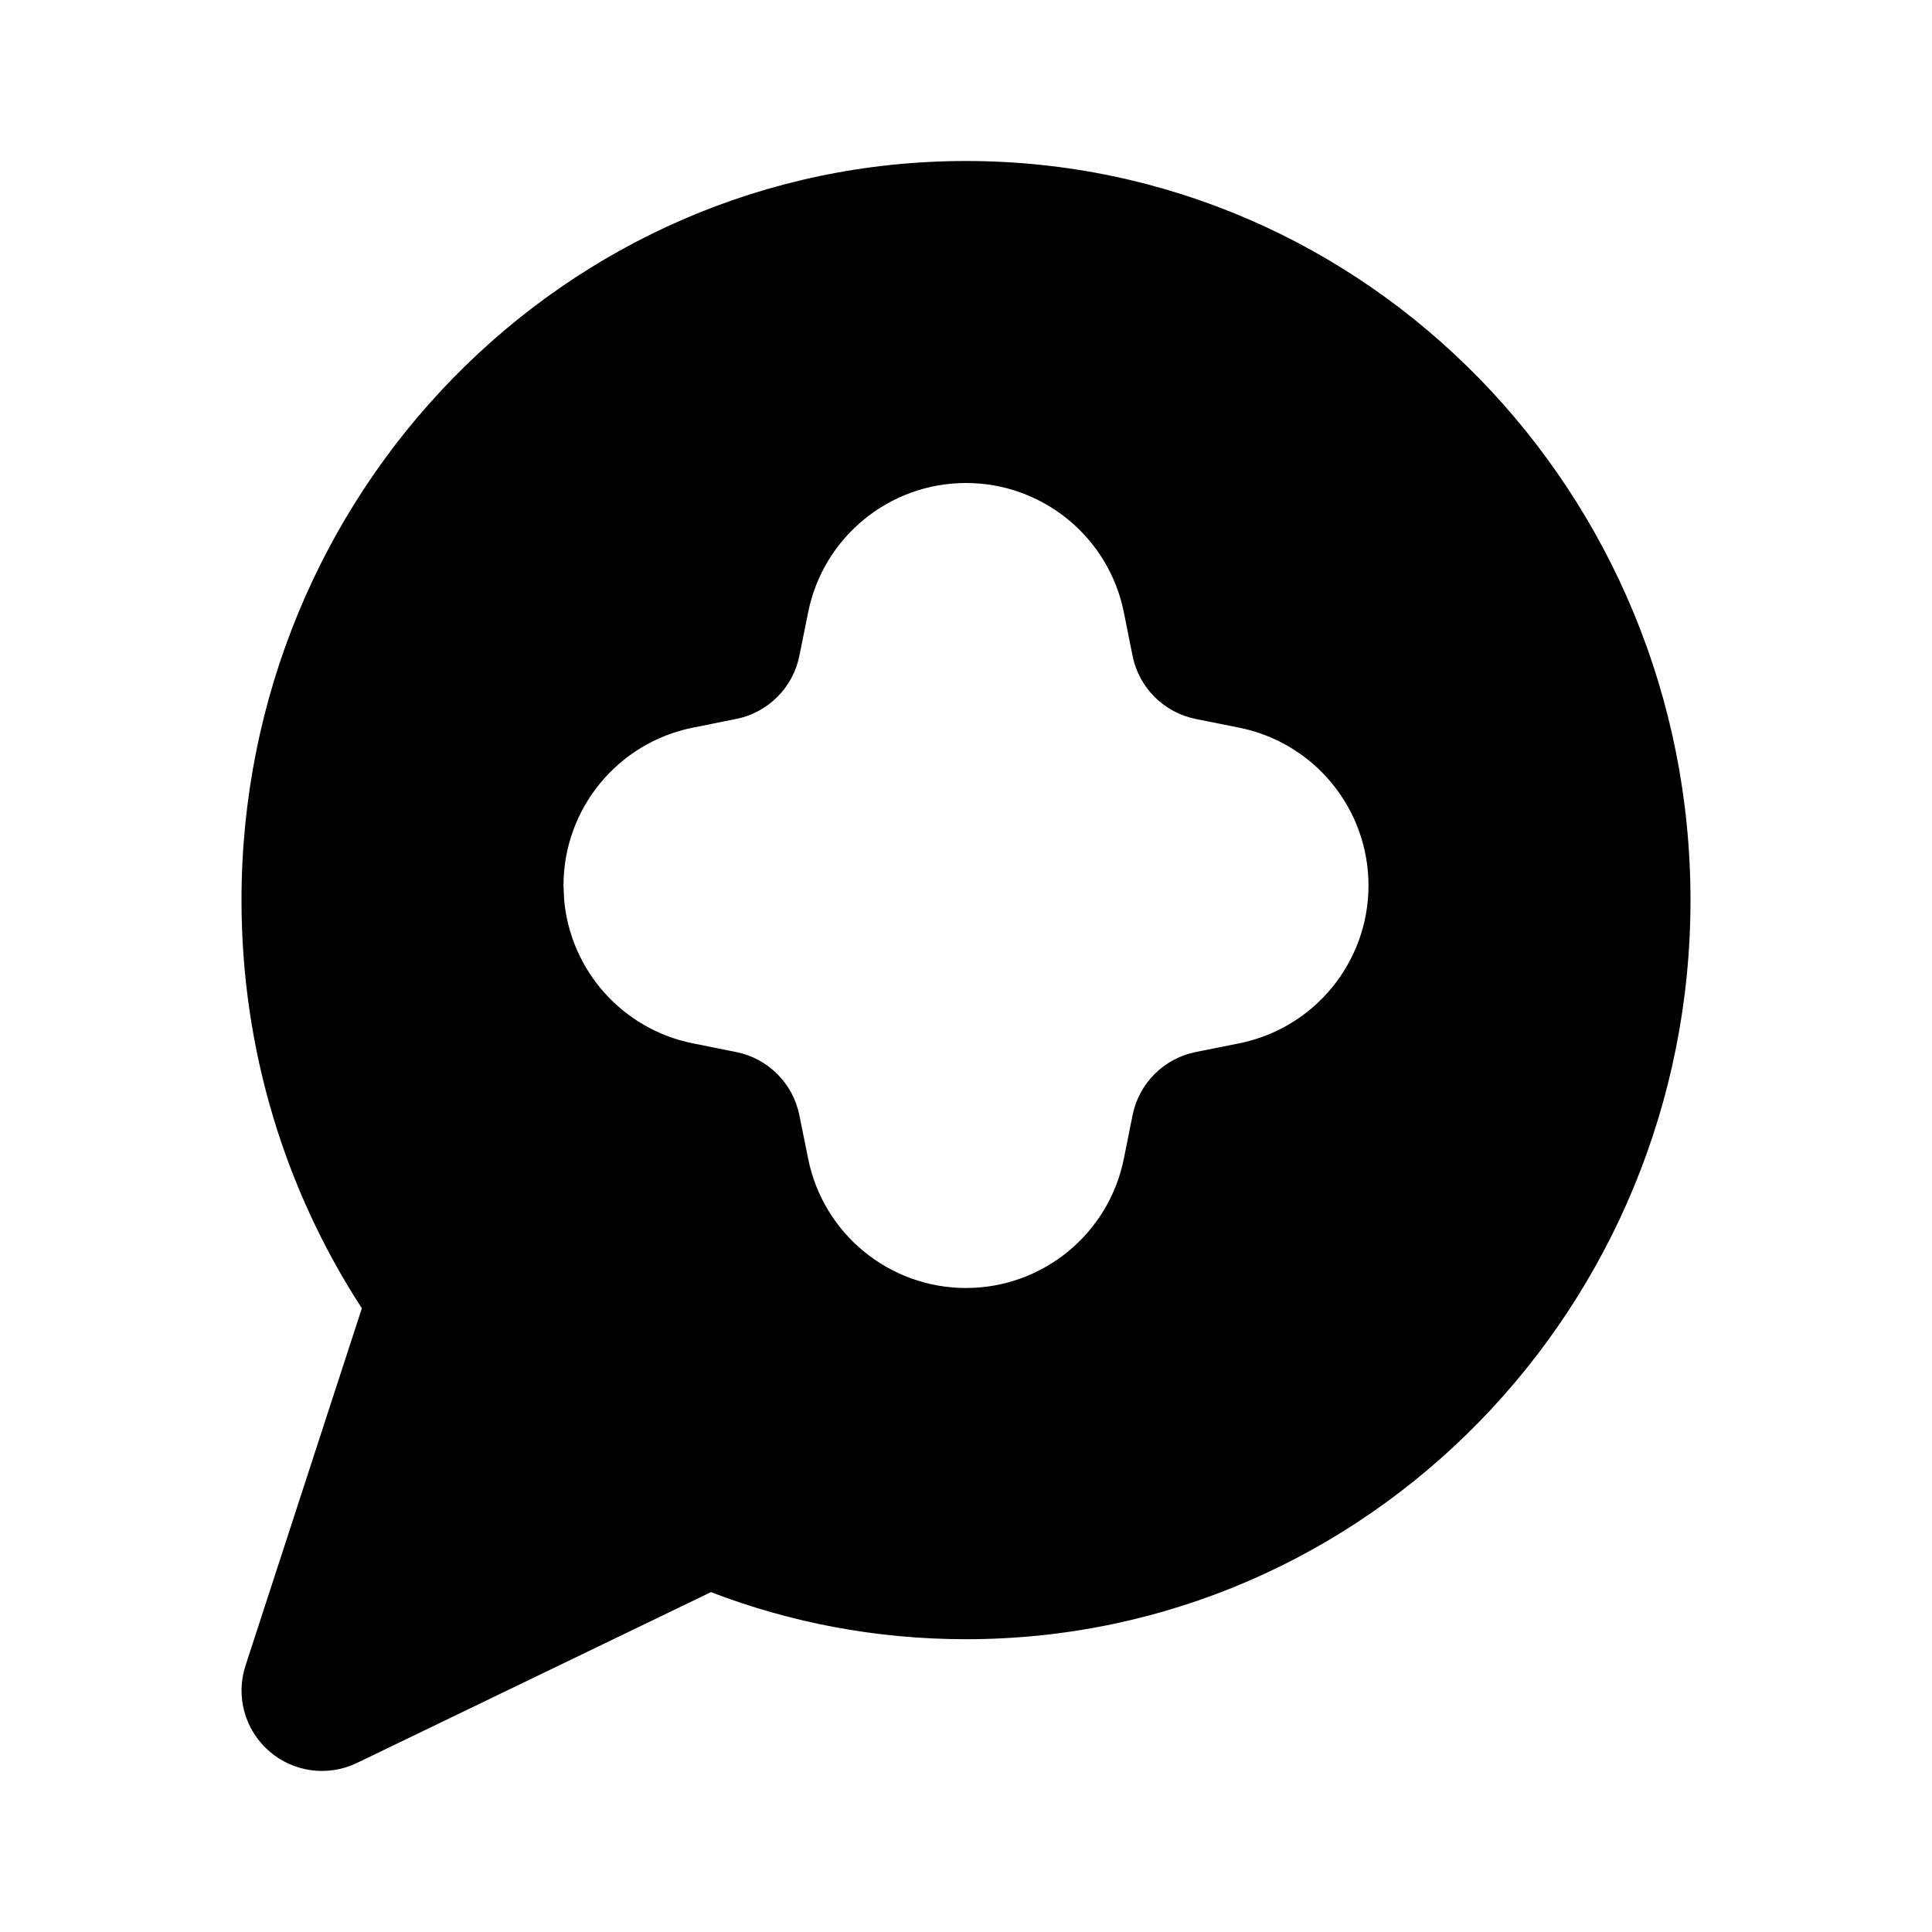 <!-- ! This file is automatically generated, please don't edit it directly. -->

<svg
	width="24"
	height="24"
	viewBox="0 0 24 24"
	fill="none"
	xmlns="http://www.w3.org/2000/svg"
>
	<g class="oi-chat-ai-fill">
		<path
			class="oi-fill"
			d="M12 2C16.991 2 21 6.132 21 11.182C21 16.231 16.991 20.363 12 20.363C10.886 20.363 9.818 20.157 8.832 19.778L4.434 21.9C4.074 22.074 3.644 22.016 3.343 21.753C3.041 21.489 2.925 21.071 3.05 20.69L4.495 16.252C3.549 14.798 3 13.053 3 11.182C3 6.132 7.008 2 12 2ZM12 6C11.047 6 10.226 6.673 10.039 7.607L9.93 8.146C9.851 8.542 9.542 8.851 9.146 8.931L8.607 9.039C7.673 9.226 7 10.047 7 11L7.008 11.177C7.085 12.053 7.731 12.785 8.607 12.961L9.146 13.069C9.542 13.149 9.851 13.458 9.93 13.854L10.039 14.393C10.226 15.327 11.047 16 12 16C12.953 16 13.774 15.327 13.961 14.393L14.069 13.854C14.148 13.458 14.457 13.149 14.853 13.069L15.392 12.961C16.327 12.774 17 11.953 17 11C17 10.047 16.327 9.226 15.392 9.039L14.853 8.931C14.457 8.851 14.148 8.542 14.069 8.146L13.961 7.607C13.774 6.673 12.953 6 12 6Z"
			fill="black"
		/>
	</g>
</svg>